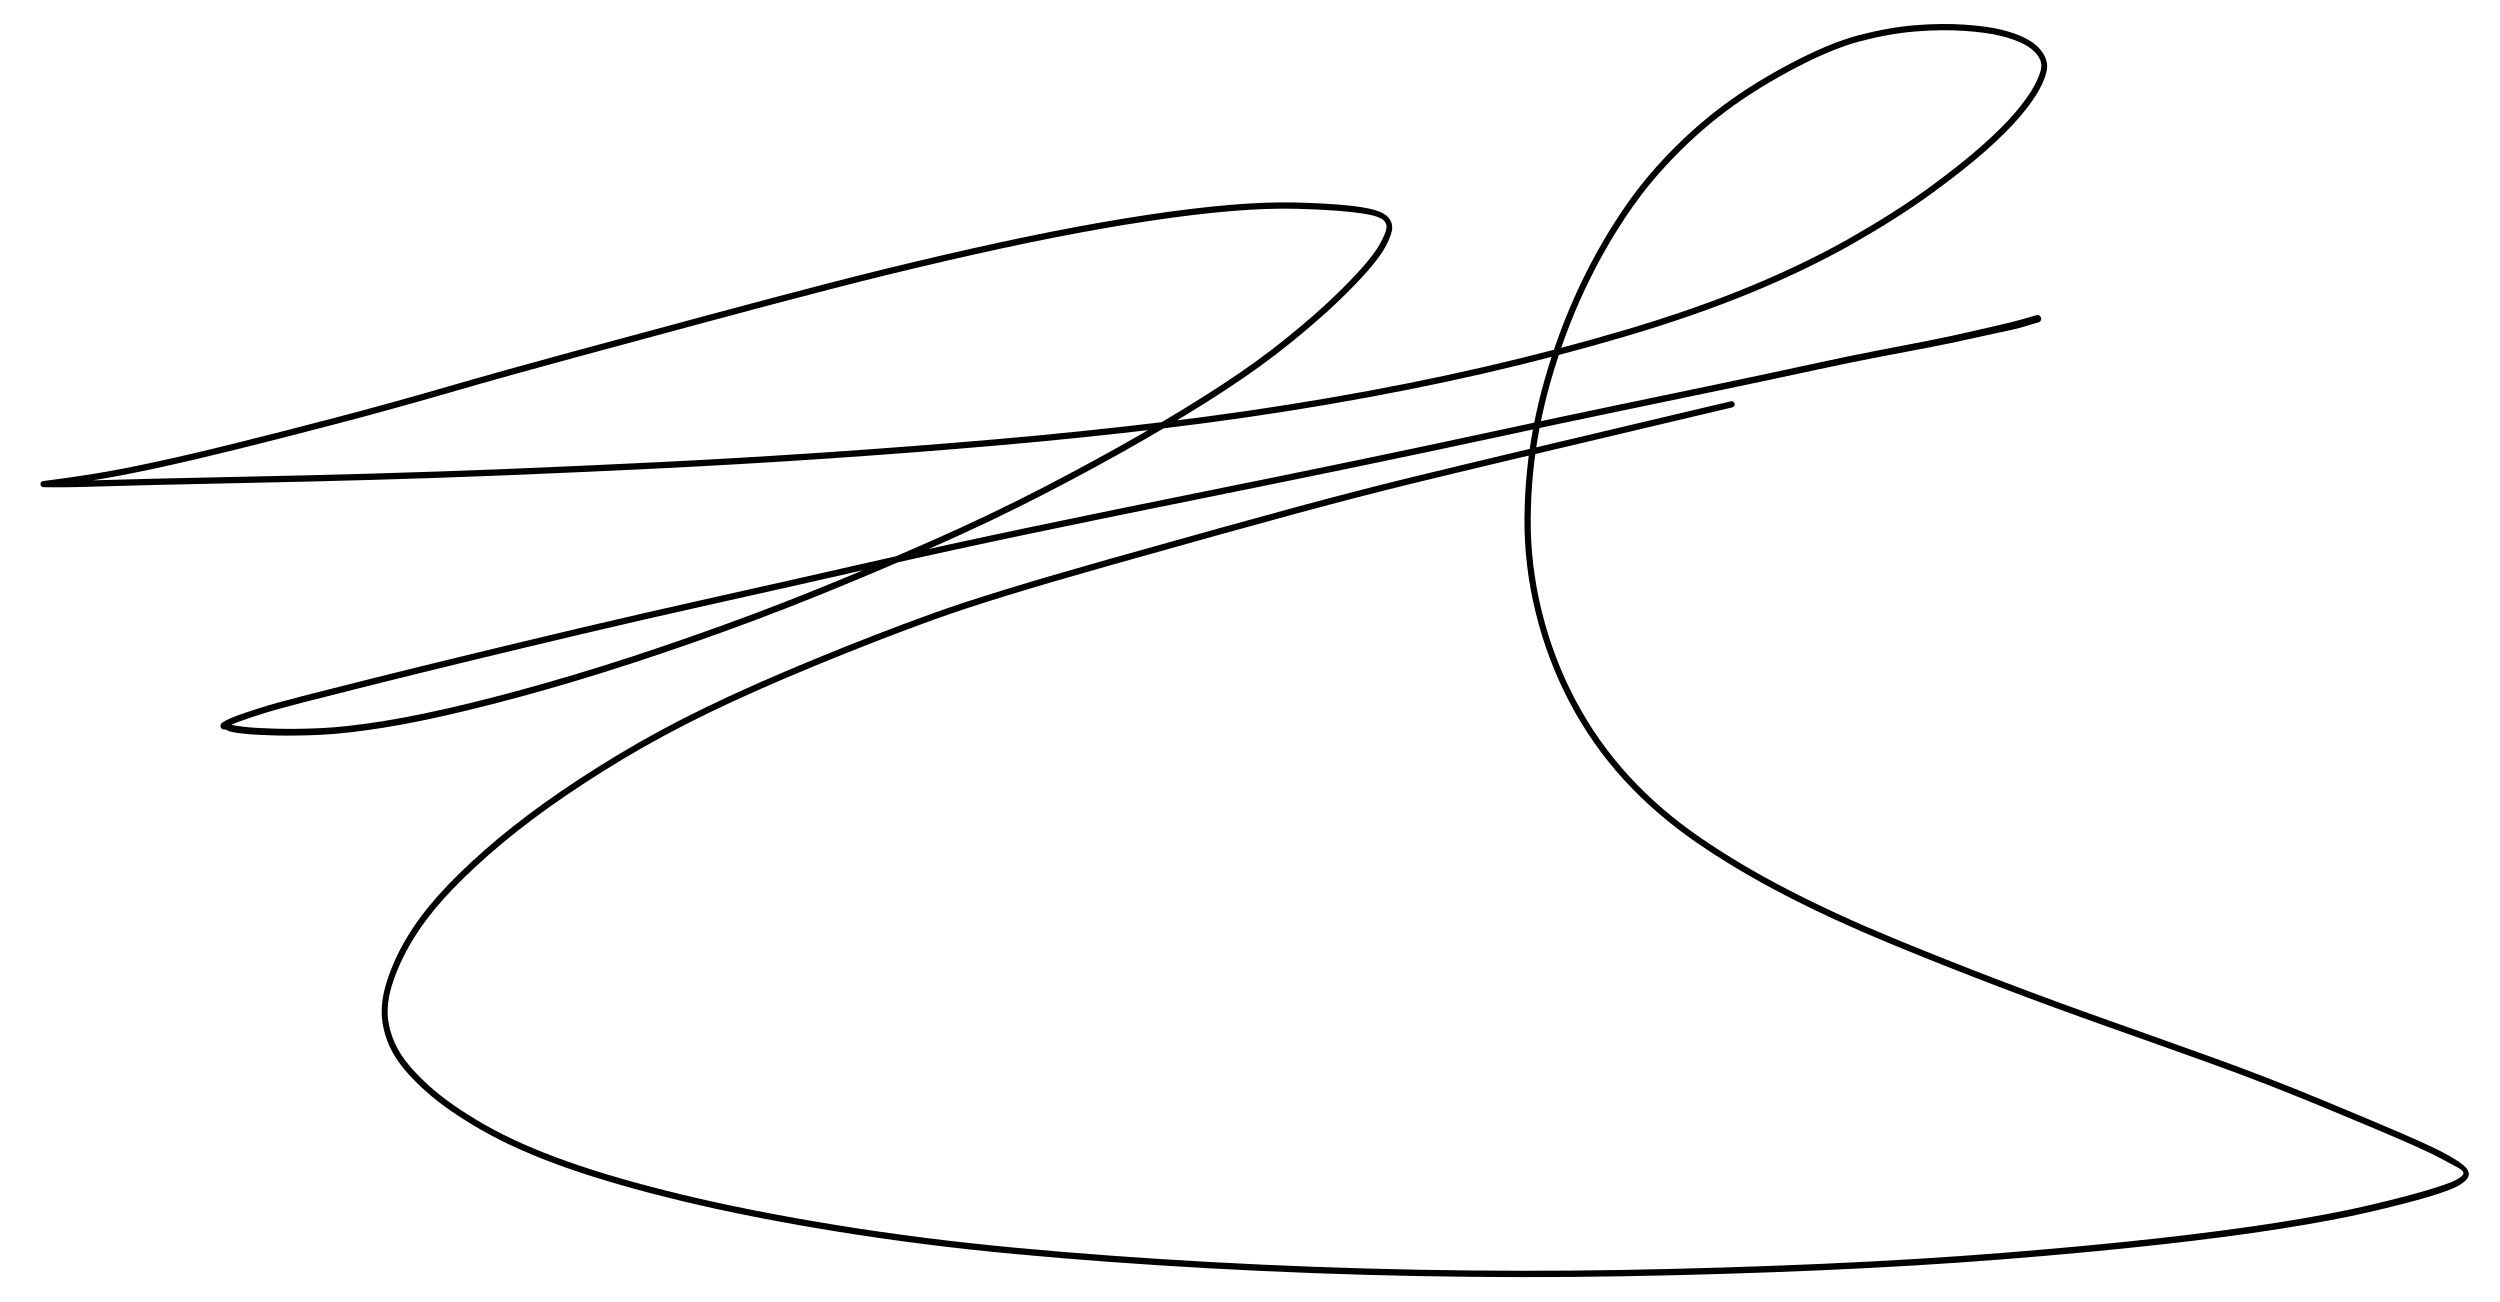<svg version="1.1" xmlns="http://www.w3.org/2000/svg" viewBox="0 0 1043 543" width="1043" height="543">
  <!-- svg-source:excalidraw -->
  <!-- payload-type:application/vnd.excalidraw+json --><!-- payload-version:2 --><!-- payload-start -->eyJ2ZXJzaW9uIjoiMSIsImVuY29kaW5nIjoiYnN0cmluZyIsImNvbXByZXNzZWQiOnRydWUsImVuY29kZWQiOiJ4nJVZy27bRlx1MDAxNN37K1x1MDAwNGZcdTAwMWI581x1MDAxZY6XcVx1MDAwMqRdXHUwMDE0XHUwMDAxXGa0i1wiXHUwMDBiRqQlwrTIkFRcdTAwMWPH8L93SLuizjTFvdLCsGbm6L5fM09cdTAwMTerVTY+dlV2tcqqXHUwMDFmm6Kpy754yN5O69+rfqjbfdxS8/ehPfSb+eRuXHUwMDFju+Hq3bui6y639fi1be8uN+39XHUwMDBirGqq+2o/XHUwMDBl8eDf8ftq9TT/PSF021fVkcy8s5CSRqWrf7T7maxcdTAwMTRaWiuct8dcdTAwMTP18CGSXHUwMDFiqzJu31x1MDAxNs1QLTvTUia/vf8pyvLT8PvD3m/+lFx1MDAxZq/bb+VC9rZumpvxsXlcdTAwMTGq2OxcdTAwMGV9texcdTAwMGVj395Vf9XluJuoJ+tH3NBGpS2ovj1sd/tqXHUwMDE4XHUwMDAw03bFplx1MDAxZVx1MDAxZmcpxHG12G/n31hWfkwnZMgvpTHaXGIrrdTOXHUwMDFmt6dcdTAwMWZQ3l5K66x2UihcdTAwMTVMSFx1MDAxOLtum7afXHUwMDE4eyPmz8La12Jzt4387cvjmbEv9kNX9NFgy7mHf0VcdTAwMTZKXHUwMDFmXHUwMDE3d1W93Y1x1Z4sXHUwMDBl1ax6JVwiU16YsOxMdLrfytlcdTAwMGK+pKrbXHUwMDE1ffeqomzm54TH6evHXHUwMDEzXHUwMDE3WsCHrixeTC2dXHUwMDBiufTRIXJvjvtNvb+Lm/tD0yxr7ebuXHUwMDE33tG19amHTp/lv9Vij/nL8f8vb395em1Pj0vyuD89rsjjXHUwMDEyuNH0+XB63pLnXHUwMDE1nPfkeeNAXFxaXpdcdTAwMDOA5iiAQlx1MDAxNW1cdTAwMDCpXHIgXHUwMDAyjcg1aJVGKFxycluaK1x1MDAxNcByjja1diCHZ1x1MDAxOEODrlx1MDAwMm1ccivQXYWjIV5cdTAwMDJE0ZI4hV6iXHJccvEgvDQ0Y1x1MDAxZWMjVlx1MDAwN1x1MDAxYaIh/CTDKt4qhDBcdTAwMTiz6POO9i9vIVx1MDAwZaWnXHUwMDFkLKXiXHUwMDE5uceiKT1D/ERjnk5BXppzIVx1MDAwZYOFI4tLZHFcZipcdTAwMDJNaWi7WIuyaJqKXHRJiqRlMVx1MDAwNqxcdTAwMWZo41x1MDAxYoHZhc5cdTAwMTVcdTAwMWE9zNCCaIxiRtxrVDBcdTAwMWT1Klx1MDAwN/WuJVx1MDAwM4KJYq3oeFRYg6IqzoZcdTAwMThGwndcdTAwMDEhtIaVt1xiYciSe4QwLC9cdTAwMTLGclx1MDAxYaLPh6SyMFwiRZ5tXHUwMDE341x1MDAxNFqfhtiEXG4jXHUwMDFlLVZiTsHDzEKry+WQvlx1MDAxOFx1MDAxNdIraFpcdTAwMTiG91x1MDAwZUxiXHUwMDE5iFx1MDAwMHZ3tHZzlJxR6nJspVx1MDAxOJUuN+JcXFx1MDAwNOqKw5V0Z1wiPEaio23uXHLYg5G0XVx1MDAwZb7L6D2cQq5ov7LoJY5RroI8069cZmrX0jS0XHUwMDAxOVxmpzCArlx1MDAxOFx1MDAxMaUk+C5n1LCgK5qEXHUwMDE0oKo1Y/5JMpymba6RhmVcZkCI8KTvQlx1MDAwMK7pQVx1MDAwM2tB1Fx1MDAwMlx1MDAwNXBcdIDkKGlcdTAwMWMknaRTXHUwMDA0XHUwMDFksDJcdTAwMTFDMfxWJFx1MDAxMLpcZlpzNsSnJY1hcpHahIHBaT+mVVx1MDAxYeJcdTAwMTDiXHUwMDE4QZW0NJrRa4lkwGTEOmYgRlx1MDAwYoh9Q6BlV1IjV1xmdSXDXHUwMDAyY/CROI8rwbhcdTAwMTTCdk4pOmNLXHUwMDFjMFx1MDAxNKM1xdyoXHUwMDE4zVx1MDAwM3ZZOSmIQclcdTAwMDPpwTloV9PjhcTyqenLJOmRXHUwMDA2XdukXHUwMDBmiCDllrlCXHUwMDA0aYz0hsuSyU4m5ZPuXHUwMDAzpENd0Vx1MDAwNk/8UNP3XHUwMDBmSf3UOZlcdTAwMWIwZemcdnXsYHVgxJNIIIxSgjdcdTAwMWNxfqf58v5cXIjG7KtcdTAwMDNcdTAwMWS1xiZcdTAwMWFmXFyKJFx1MDAxYaONXHUwMDEye1x1MDAxMnGmr6xcdTAwMWRebmrGnavDuU0zXHUwMDA2Soc3XHUwMDEwWjKa8oCxJVx1MDAxOPNhSK6oXHUwMDE591tcdTAwMDGbU8+RXHUwMDA1c7ZlXFy7osMozVx1MDAxMFx1MDAxZjtzxWibXHUwMDFkvkpIRrzYPLl3ZEBsclx1MDAxZsyAXGKkwrjmMelcdTAwMGJcYmP6Se5cdTAwMWRcdTAwMTlcdTAwMTVbOYhKxuCnXGaOvJx2XHUwMDA19MVoiZKMb1x1MDAxOFxiXHUwMDFjsThcdTAwMWTR/yMuXHUwMDEyZNZcdTAwMTTDeN3e39fjWJWfp1e99Fx1MDAwNXCo71x1MDAwZk0xVp/7alx1MDAxOKb33avV2Fx1MDAxZk6eXHUwMDAyX9dfXHUwMDFlXHUwMDFi59Xni1dcdTAwMTJZ0XU3Y1x1MDAwNMe9p3kr2/Z1eVP/rIBM9r2uXHUwMDFl3v/3dfXN7fzJ4qHn+fdu62Ym9PR88fxcdTAwMGZcdTAwMDHK1ZMifQ==<!-- payload-end -->
  <defs>
    <style>
      @font-face {
        font-family: "Virgil";
        src: url("https://unpkg.com/@excalidraw/excalidraw@0.13.0/dist/excalidraw-assets/Virgil.woff2");
      }
      @font-face {
        font-family: "Cascadia";
        src: url("https://unpkg.com/@excalidraw/excalidraw@0.13.0/dist/excalidraw-assets/Cascadia.woff2");
      }
    </style>
  </defs>
  <rect x="0" y="0" width="1043" height="543" fill="#ffffff"/><g transform="translate(850 133) rotate(0 -328.5 138.5)" stroke="none"><path fill="#000000" d="M 0.43,1.53 Q 0.43,1.53 -1.58,2.07 -3.60,2.62 -5.29,3.19 -6.98,3.75 -10.35,4.53 -13.73,5.30 -18.04,6.19 -22.35,7.08 -29.06,8.60 -35.76,10.11 -44.96,11.91 -54.16,13.70 -65.83,15.89 -77.50,18.09 -93.65,21.60 -109.80,25.11 -130.77,29.48 -151.74,33.85 -175.88,38.86 -200.03,43.88 -225.81,49.46 -251.59,55.04 -283.83,61.73 -316.07,68.41 -350.19,75.28 -384.31,82.14 -418.93,89.37 -453.54,96.60 -487.22,104.27 -520.90,111.94 -551.03,118.65 -581.17,125.36 -607.76,131.66 -634.36,137.96 -656.02,143.22 -677.67,148.49 -694.63,152.74 -711.59,156.99 -723.11,159.94 -734.63,162.90 -741.22,165.01 -747.80,167.11 -750.87,168.29 -753.93,169.46 -754.92,170.37 -755.91,171.28 -756.10,171.33 -756.28,171.37 -756.47,171.37 -756.65,171.37 -756.84,171.33 -757.02,171.28 -757.19,171.20 -757.35,171.11 -757.49,170.99 -757.64,170.86 -757.74,170.71 -757.85,170.55 -757.92,170.38 -757.98,170.20 -758.01,170.02 -758.03,169.83 -758.01,169.64 -757.99,169.46 -757.92,169.28 -757.85,169.10 -757.75,168.95 -757.64,168.79 -757.50,168.67 -757.36,168.54 -757.20,168.45 -757.03,168.37 -754.91,169.03 -752.79,169.69 -748.28,170.22 -743.77,170.75 -735.22,171.00 -726.68,171.25 -716.17,170.78 -705.67,170.32 -690.04,167.84 -674.42,165.35 -653.71,160.28 -633.00,155.21 -610.41,148.46 -587.82,141.71 -561.56,132.52 -535.30,123.34 -510.64,113.40 -485.98,103.47 -461.42,92.64 -436.86,81.81 -414.67,70.32 -392.47,58.83 -373.56,47.92 -354.65,37.01 -339.73,27.21 -324.82,17.41 -313.34,8.10 -301.87,-1.20 -294.13,-8.59 -286.40,-15.97 -281.41,-21.67 -276.42,-27.37 -274.37,-31.13 -272.31,-34.89 -271.71,-37.04 -271.10,-39.19 -272.42,-40.72 -273.74,-42.25 -277.53,-43.17 -281.32,-44.09 -289.26,-44.83 -297.21,-45.57 -309.21,-45.89 -321.22,-46.21 -336.62,-44.91 -352.02,-43.61 -370.91,-40.76 -389.80,-37.91 -410.47,-33.83 -431.14,-29.75 -456.02,-23.99 -480.89,-18.23 -504.68,-12.05 -528.47,-5.87 -555.26,1.35 -582.05,8.58 -610.40,16.25 -638.74,23.92 -662.86,30.92 -686.97,37.91 -709.31,43.76 -731.66,49.62 -750.93,54.41 -770.20,59.19 -785.02,62.38 -799.84,65.57 -810.19,67.22 -820.54,68.87 -826.07,69.56 -831.61,70.26 -831.77,70.27 -831.92,70.27 -832.08,70.24 -832.23,70.21 -832.38,70.14 -832.52,70.07 -832.64,69.97 -832.76,69.87 -832.86,69.74 -832.95,69.62 -833.02,69.47 -833.08,69.33 -833.10,69.17 -833.13,69.01 -833.11,68.85 -833.10,68.70 -833.05,68.55 -833.00,68.40 -832.91,68.26 -832.83,68.13 -832.71,68.02 -832.60,67.91 -832.46,67.83 -832.33,67.75 -832.17,67.71 -832.02,67.67 -829.38,67.67 -826.74,67.67 -823.65,67.67 -820.56,67.68 -810.93,67.39 -801.30,67.10 -785.12,66.70 -768.94,66.29 -745.68,65.83 -722.41,65.36 -694.99,64.59 -667.57,63.82 -638.10,62.63 -608.63,61.44 -574.83,59.79 -541.03,58.13 -505.11,55.70 -469.20,53.27 -434.10,50.23 -399.01,47.19 -364.27,43.02 -329.53,38.85 -295.82,33.06 -262.10,27.27 -231.41,20.21 -200.72,13.16 -172.17,4.70 -143.63,-3.74 -120.33,-13.35 -97.03,-22.97 -78.26,-33.64 -59.50,-44.31 -45.80,-54.28 -32.11,-64.25 -23.15,-72.21 -14.19,-80.16 -8.99,-86.36 -3.79,-92.56 -1.34,-97.12 1.10,-101.68 1.56,-104.49 2.02,-107.30 0.03,-109.99 -1.94,-112.69 -5.78,-114.66 -9.62,-116.64 -15.50,-118.07 -21.39,-119.51 -30.74,-120.13 -40.09,-120.75 -50.91,-119.87 -61.74,-118.99 -74.03,-115.76 -86.32,-112.53 -103.24,-103.44 -120.15,-94.36 -133.06,-84.21 -145.96,-74.06 -157.44,-61.17 -168.92,-48.29 -179.22,-30.52 -189.52,-12.76 -196.76,6.80 -203.99,26.37 -207.64,45.26 -211.28,64.16 -211.39,83.61 -211.50,103.06 -206.69,122.43 -201.87,141.80 -192.69,159.15 -183.50,176.50 -170.47,190.70 -157.44,204.91 -140.76,216.37 -124.07,227.83 -104.07,238.16 -84.07,248.49 -60.92,258.05 -37.78,267.61 -15.00,276.28 7.77,284.95 30.38,292.94 52.99,300.93 74.39,308.65 95.80,316.36 119.01,325.97 142.23,335.59 152.95,340.25 163.68,344.91 169.14,347.77 174.60,350.63 177.42,352.87 180.24,355.10 179.97,357.18 179.70,359.25 176.14,361.40 172.58,363.54 162.97,366.38 153.37,369.22 138.38,372.70 123.40,376.19 101.18,379.68 78.97,383.18 49.97,386.38 20.97,389.59 -14.36,392.39 -49.69,395.19 -90.02,396.95 -130.35,398.72 -172.51,399.46 -214.67,400.21 -258.20,399.38 -301.72,398.55 -344.67,396.18 -387.61,393.81 -426.29,390.21 -464.97,386.62 -501.00,380.77 -537.02,374.93 -565.30,368.12 -593.57,361.32 -613.98,354.10 -634.38,346.88 -648.88,338.59 -663.38,330.31 -672.20,322.41 -681.02,314.51 -685.13,307.87 -689.24,301.23 -690.43,293.61 -691.63,286.00 -688.64,276.56 -685.64,267.13 -680.29,258.21 -674.94,249.30 -667.15,240.58 -659.37,231.86 -647.99,221.82 -636.61,211.77 -622.54,201.74 -608.47,191.70 -591.84,181.68 -575.20,171.65 -555.74,162.20 -536.27,152.74 -510.44,142.11 -484.62,131.48 -460.98,122.93 -437.34,114.38 -386.73,100.10 -336.11,85.82 -309.44,78.60 -282.76,71.39 -261.92,66.31 -241.09,61.23 -219.87,56.19 -198.65,51.16 -173.83,45.28 -149.00,39.40 -138.45,36.91 -127.90,34.41 -127.68,34.39 -127.47,34.38 -127.27,34.43 -127.06,34.49 -126.88,34.60 -126.71,34.72 -126.57,34.89 -126.44,35.05 -126.37,35.25 -126.30,35.45 -126.30,35.67 -126.29,35.88 -126.36,36.08 -126.42,36.28 -126.55,36.46 -126.68,36.63 -126.85,36.75 -127.02,36.87 -127.23,36.93 -127.43,36.99 -127.64,36.98 -127.86,36.97 -128.05,36.90 -128.25,36.82 -128.42,36.69 -128.58,36.55 -128.69,36.37 -128.81,36.19 -128.85,35.99 -128.90,35.78 -128.88,35.57 -128.86,35.36 -128.78,35.16 -128.69,34.97 -128.55,34.81 -128.40,34.65 -128.22,34.55 -128.03,34.45 -127.82,34.41 -127.61,34.37 -127.40,34.40 -127.19,34.44 -127.00,34.53 -126.81,34.63 -126.67,34.78 -126.52,34.93 -126.43,35.12 -126.33,35.32 -126.31,35.53 -126.28,35.74 -126.32,35.95 -126.37,36.15 -126.47,36.34 -126.58,36.52 -126.74,36.66 -126.90,36.80 -127.09,36.88 -127.29,36.97 -127.29,36.97 -127.29,36.97 -137.84,39.46 -148.39,41.96 -173.22,47.84 -198.05,53.71 -219.26,58.75 -240.46,63.78 -261.27,68.85 -282.07,73.93 -308.74,81.14 -335.40,88.35 -385.92,102.60 -436.45,116.85 -460.03,125.38 -483.62,133.91 -509.37,144.51 -535.12,155.11 -554.48,164.50 -573.85,173.90 -590.40,183.87 -606.95,193.84 -620.91,203.79 -634.87,213.75 -646.14,223.68 -657.41,233.61 -665.05,242.14 -672.69,250.66 -677.92,259.31 -683.15,267.95 -686.10,276.84 -689.05,285.73 -688.01,292.83 -686.97,299.93 -683.10,306.25 -679.24,312.58 -670.65,320.30 -662.06,328.03 -647.78,336.22 -633.49,344.40 -613.23,351.58 -592.96,358.76 -564.78,365.54 -536.60,372.33 -500.66,378.16 -464.73,383.99 -426.10,387.58 -387.47,391.17 -344.57,393.54 -301.67,395.90 -258.19,396.73 -214.72,397.56 -172.59,396.81 -130.47,396.05 -90.18,394.29 -49.90,392.52 -14.61,389.71 20.67,386.91 49.61,383.70 78.55,380.48 100.66,376.99 122.77,373.49 137.67,370.00 152.57,366.51 161.88,363.76 171.19,361.01 174.24,359.48 177.29,357.95 177.69,356.78 178.09,355.62 175.73,354.29 173.38,352.96 168.00,350.14 162.63,347.32 151.93,342.66 141.22,338.01 118.07,328.42 94.91,318.83 73.51,311.12 52.11,303.41 29.47,295.41 6.83,287.40 -15.97,278.72 -38.78,270.04 -62.03,260.43 -85.27,250.83 -105.42,240.41 -125.56,229.99 -142.46,218.34 -159.36,206.69 -172.59,192.22 -185.81,177.75 -195.11,160.10 -204.41,142.45 -209.27,122.75 -214.13,103.06 -213.99,83.36 -213.86,63.67 -210.16,44.56 -206.46,25.46 -199.13,5.69 -191.79,-14.07 -181.34,-32.05 -170.89,-50.03 -159.24,-63.07 -147.59,-76.12 -134.50,-86.39 -121.40,-96.67 -104.20,-105.87 -87.00,-115.07 -74.48,-118.33 -61.96,-121.60 -50.94,-122.49 -39.92,-123.37 -30.34,-122.71 -20.76,-122.06 -14.58,-120.51 -8.40,-118.96 -4.14,-116.61 0.11,-114.26 2.31,-110.83 4.50,-107.41 3.96,-103.94 3.42,-100.48 0.82,-95.68 -1.77,-90.88 -7.11,-84.54 -12.44,-78.20 -21.50,-70.16 -30.56,-62.13 -44.38,-52.08 -58.20,-42.03 -77.11,-31.28 -96.03,-20.54 -119.45,-10.88 -142.88,-1.22 -171.50,7.24 -200.13,15.72 -230.89,22.79 -261.66,29.86 -295.44,35.66 -329.22,41.46 -364.00,45.63 -398.78,49.80 -433.90,52.85 -469.02,55.90 -504.96,58.33 -540.90,60.75 -574.71,62.41 -608.52,64.07 -638.01,65.26 -667.50,66.45 -694.93,67.22 -722.36,67.99 -745.62,68.45 -768.88,68.91 -785.05,69.32 -801.22,69.73 -810.89,70.02 -820.56,70.30 -823.66,70.30 -826.75,70.30 -829.18,70.28 -831.61,70.26 -831.77,70.27 -831.92,70.27 -832.08,70.24 -832.23,70.21 -832.38,70.14 -832.52,70.07 -832.64,69.97 -832.76,69.87 -832.86,69.74 -832.95,69.62 -833.02,69.47 -833.08,69.33 -833.10,69.17 -833.13,69.01 -833.11,68.85 -833.10,68.70 -833.05,68.55 -833.00,68.40 -832.91,68.26 -832.83,68.13 -832.71,68.02 -832.60,67.91 -832.46,67.83 -832.33,67.75 -832.17,67.71 -832.02,67.67 -826.49,66.97 -820.95,66.27 -810.67,64.64 -800.39,63.00 -785.61,59.82 -770.83,56.65 -751.58,51.86 -732.32,47.08 -710.01,41.23 -687.70,35.39 -663.57,28.39 -639.43,21.39 -611.08,13.71 -582.73,6.04 -555.93,-1.18 -529.13,-8.41 -505.31,-14.60 -481.49,-20.79 -456.57,-26.56 -431.65,-32.33 -410.92,-36.42 -390.20,-40.51 -371.22,-43.37 -352.24,-46.23 -336.69,-47.53 -321.15,-48.83 -309.06,-48.51 -296.96,-48.18 -288.80,-47.40 -280.64,-46.63 -276.28,-45.33 -271.93,-44.03 -270.33,-41.71 -268.72,-39.38 -269.36,-36.51 -270.00,-33.64 -272.22,-29.64 -274.44,-25.65 -279.51,-19.86 -284.58,-14.07 -292.39,-6.61 -300.21,0.84 -311.79,10.22 -323.37,19.61 -338.35,29.45 -353.33,39.29 -372.29,50.23 -391.26,61.18 -413.53,72.70 -435.80,84.23 -460.39,95.08 -484.99,105.93 -509.70,115.89 -534.42,125.85 -560.74,135.06 -587.05,144.27 -609.71,151.05 -632.36,157.83 -653.18,162.93 -673.99,168.04 -689.76,170.56 -705.54,173.07 -716.15,173.56 -726.76,174.05 -735.43,173.83 -744.10,173.60 -748.98,173.03 -753.86,172.45 -754.88,171.87 -755.91,171.28 -756.10,171.33 -756.28,171.37 -756.47,171.37 -756.65,171.37 -756.84,171.33 -757.02,171.28 -757.19,171.20 -757.35,171.11 -757.49,170.99 -757.64,170.86 -757.74,170.71 -757.85,170.55 -757.92,170.38 -757.98,170.20 -758.01,170.02 -758.03,169.83 -758.01,169.64 -757.99,169.46 -757.92,169.28 -757.85,169.10 -757.75,168.95 -757.64,168.79 -757.50,168.67 -757.36,168.54 -757.20,168.45 -757.03,168.37 -755.96,167.69 -754.89,167.02 -751.75,165.82 -748.61,164.61 -741.95,162.48 -735.29,160.35 -723.76,157.39 -712.23,154.44 -695.26,150.18 -678.29,145.93 -656.63,140.67 -634.97,135.40 -608.35,129.09 -581.74,122.79 -551.61,116.08 -521.49,109.37 -487.78,101.69 -454.08,94.01 -419.46,86.78 -384.83,79.55 -350.72,72.68 -316.61,65.81 -284.39,59.13 -252.16,52.44 -226.37,46.85 -200.57,41.26 -176.43,36.24 -152.29,31.21 -131.33,26.84 -110.38,22.46 -94.20,18.92 -78.01,15.39 -66.36,13.17 -54.70,10.96 -45.55,9.14 -36.40,7.33 -29.68,5.76 -22.97,4.20 -18.71,3.26 -14.45,2.32 -11.19,1.49 -7.93,0.66 -6.19,0.17 -4.44,-0.32 -2.44,-0.92 -0.43,-1.53 -0.24,-1.56 -0.05,-1.59 0.13,-1.57 0.32,-1.56 0.50,-1.49 0.68,-1.43 0.85,-1.33 1.01,-1.23 1.14,-1.09 1.27,-0.95 1.37,-0.78 1.46,-0.61 1.52,-0.43 1.57,-0.25 1.58,-0.05 1.58,0.13 1.54,0.32 1.51,0.51 1.42,0.68 1.34,0.85 1.22,1.00 1.10,1.15 0.94,1.26 0.79,1.38 0.61,1.45 0.43,1.53 0.43,1.53 L 0.43,1.53 Z"/></g></svg>